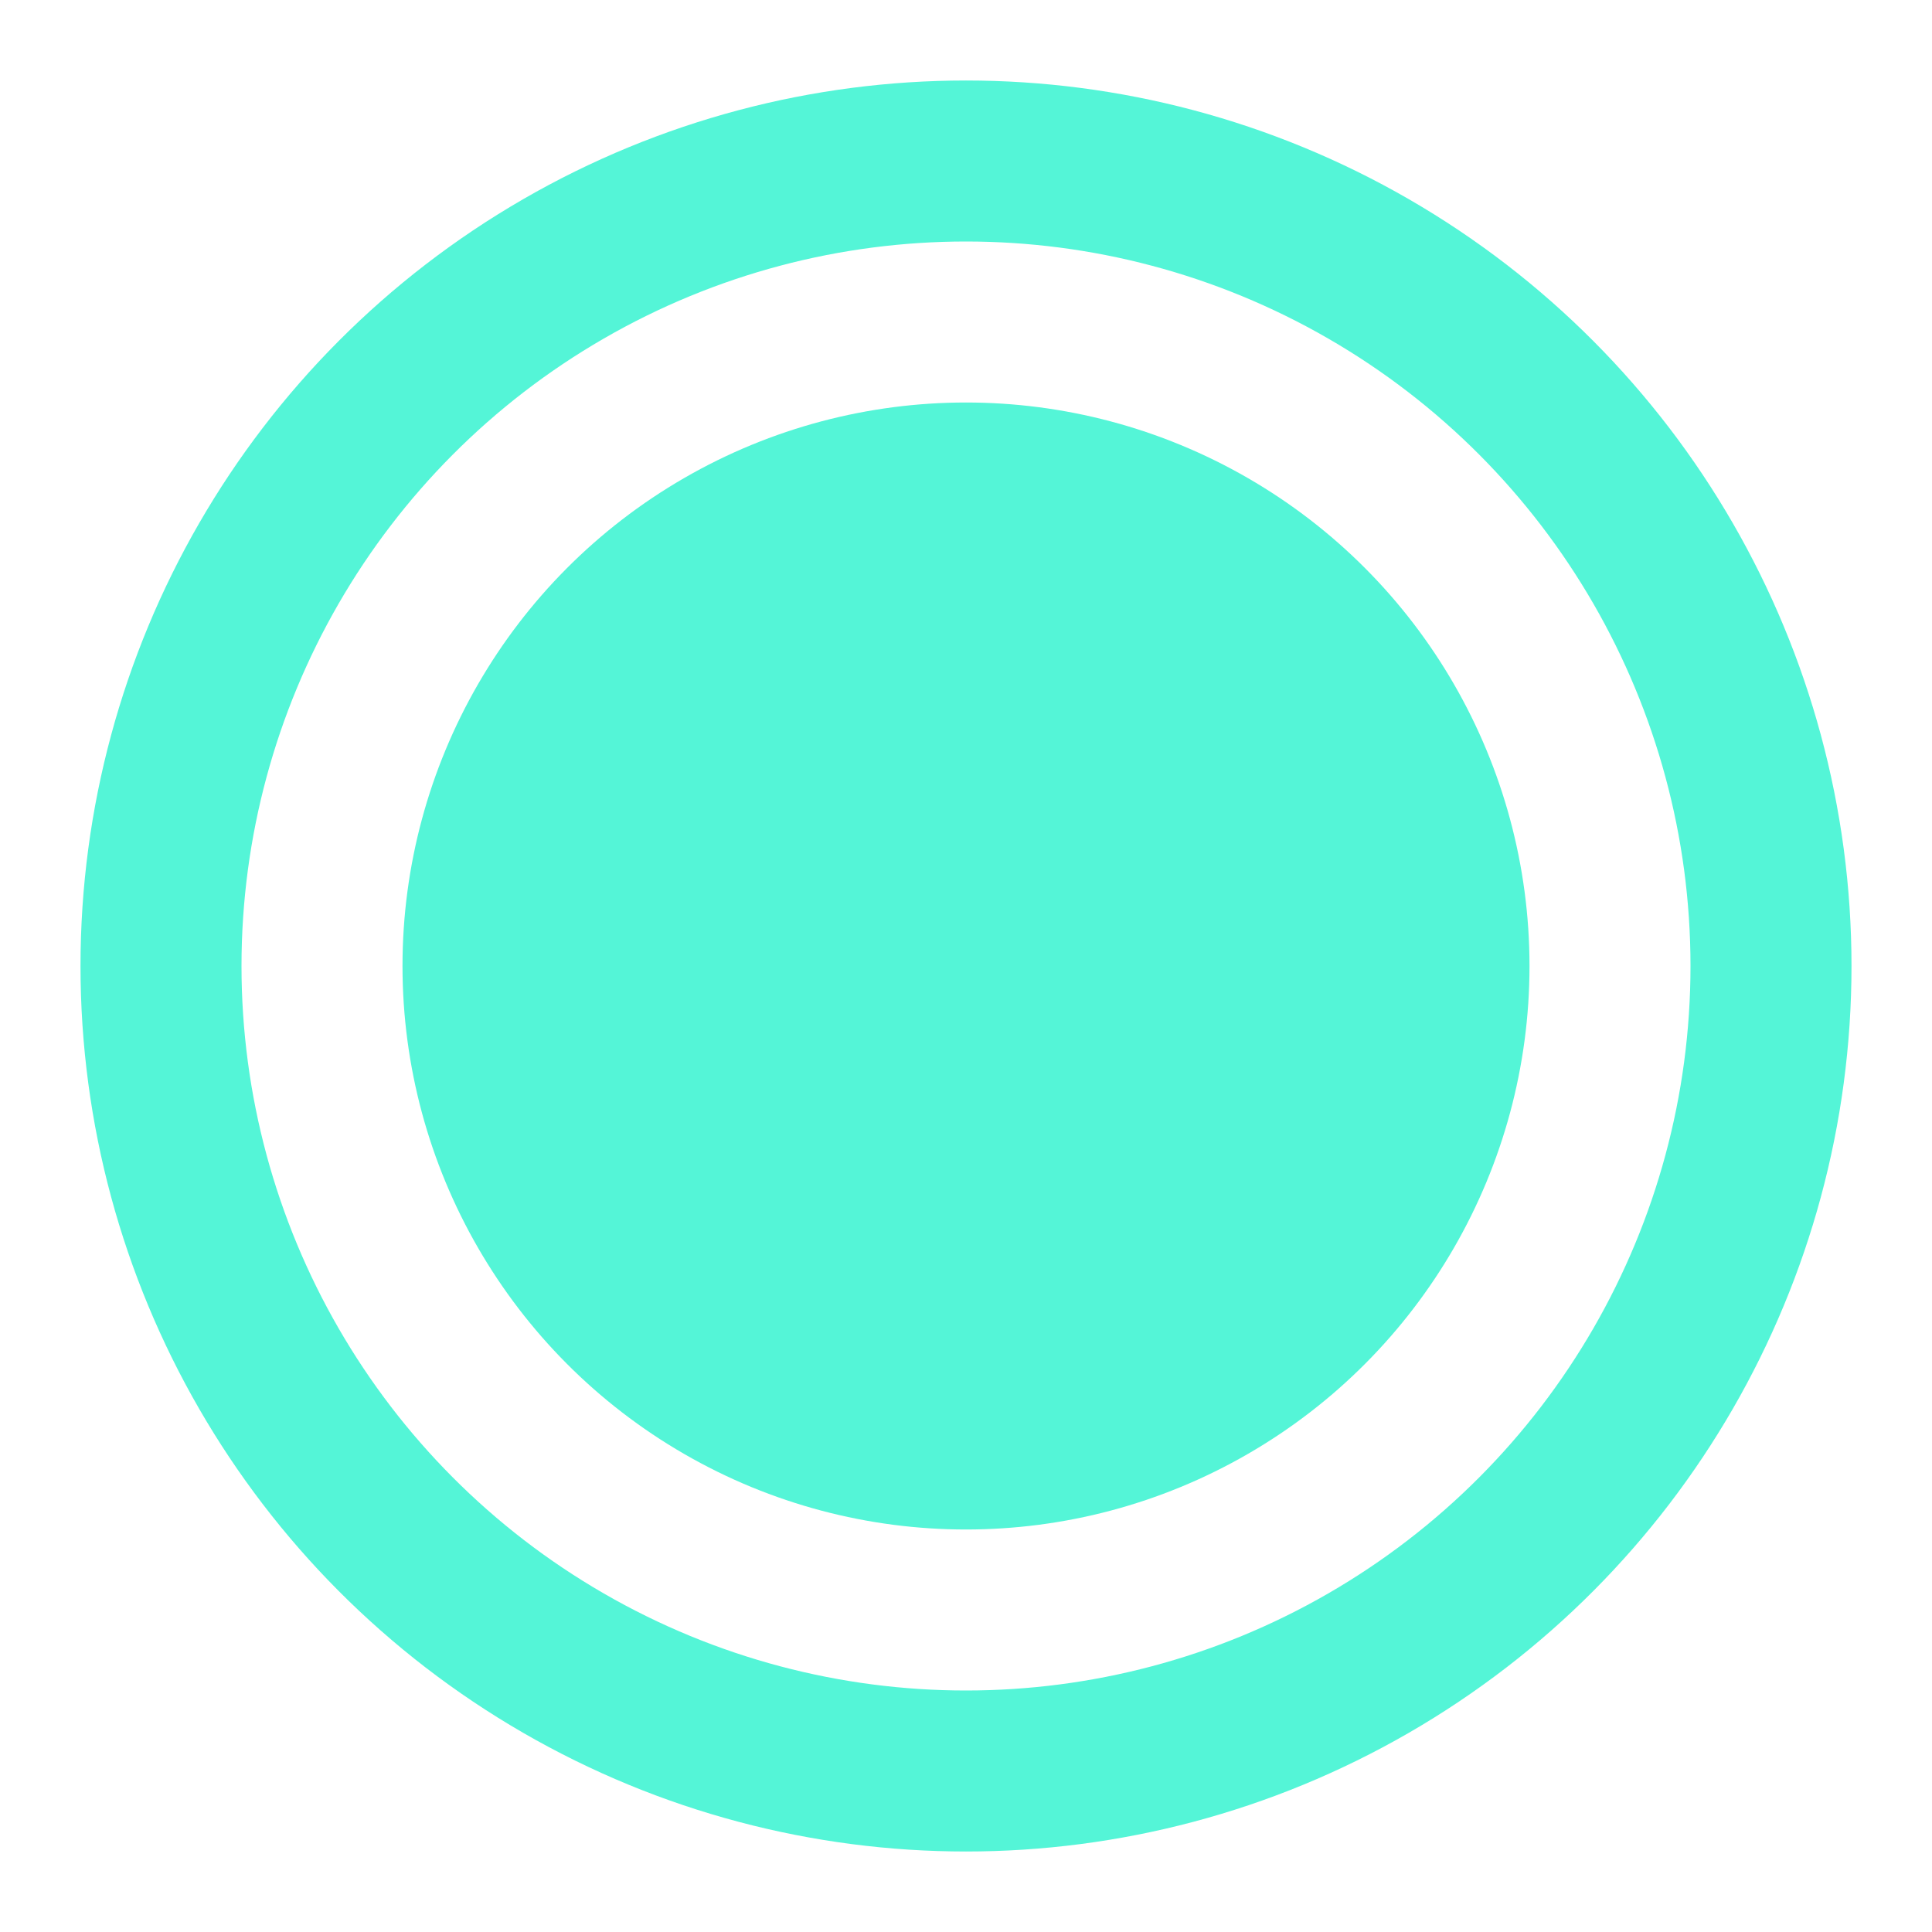 <svg xmlns="http://www.w3.org/2000/svg" width="24" height="24" viewBox="0 0 24 24"><g transform="translate(-181 -742)"><g transform="translate(-667 442)"><rect width="24" height="24" transform="translate(848 300)" fill="none"/><circle cx="10" cy="10" r="10" transform="translate(850 302)" fill="none" stroke="#54f5d7" stroke-linecap="round" stroke-linejoin="round" stroke-width="2"/></g><circle cx="7" cy="7" r="7" transform="translate(186 747)" fill="#54f5d7"/></g></svg>